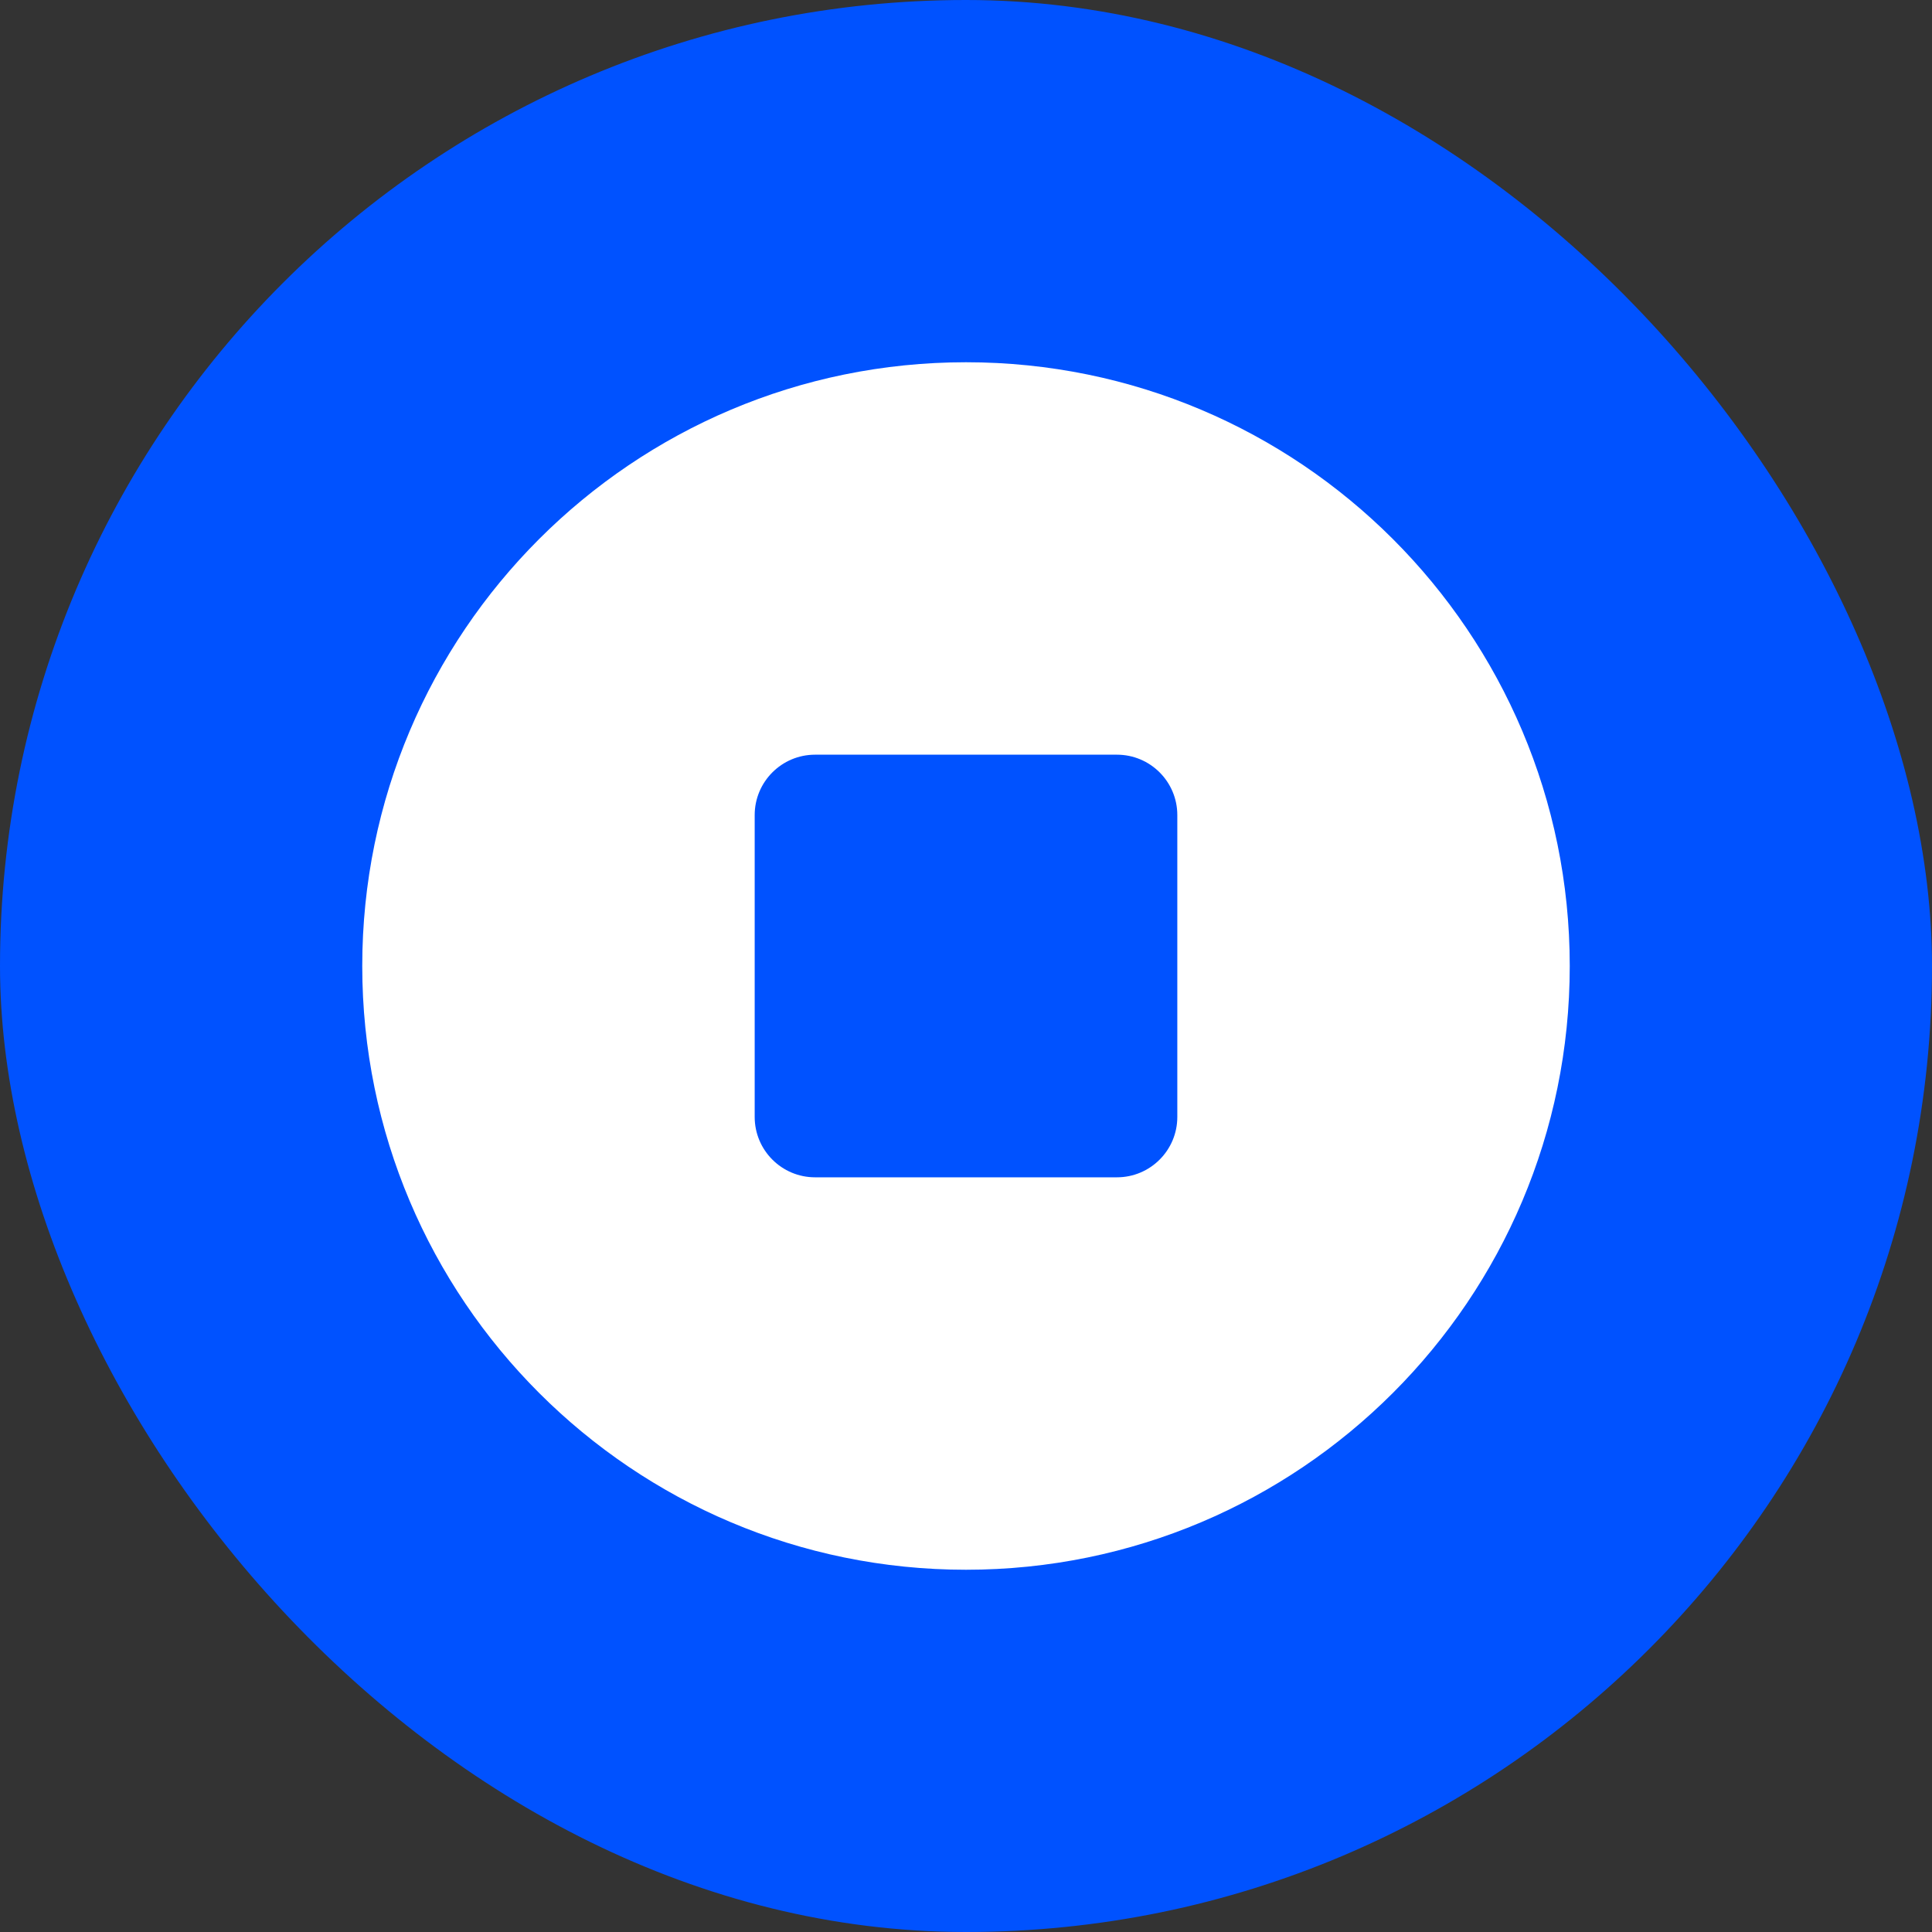 <?xml version="1.0" encoding="utf-8"?>
<svg width="32" height="32" viewBox="0 0 32 32" fill="none" xmlns="http://www.w3.org/2000/svg">
    <rect x="0" y="0" width="32" height="32" fill="#333333" stroke="none"/>
    <rect width="32" height="32" rx="16" fill="#0052FF"/>
    <path fill-rule="evenodd" clip-rule="evenodd" d="M16 26C21.523 26 26 21.523 26 16C26 10.477 21.523 6 16 6C10.477 6 6 10.477 6 16C6 21.523 10.477 26 16 26ZM13.5 12.5C12.948 12.5 12.5 12.948 12.5 13.5V18.5C12.5 19.052 12.948 19.5 13.5 19.5H18.5C19.052 19.5 19.5 19.052 19.5 18.5V13.5C19.5 12.948 19.052 12.5 18.5 12.5H13.5Z" fill="white"/>
</svg>
